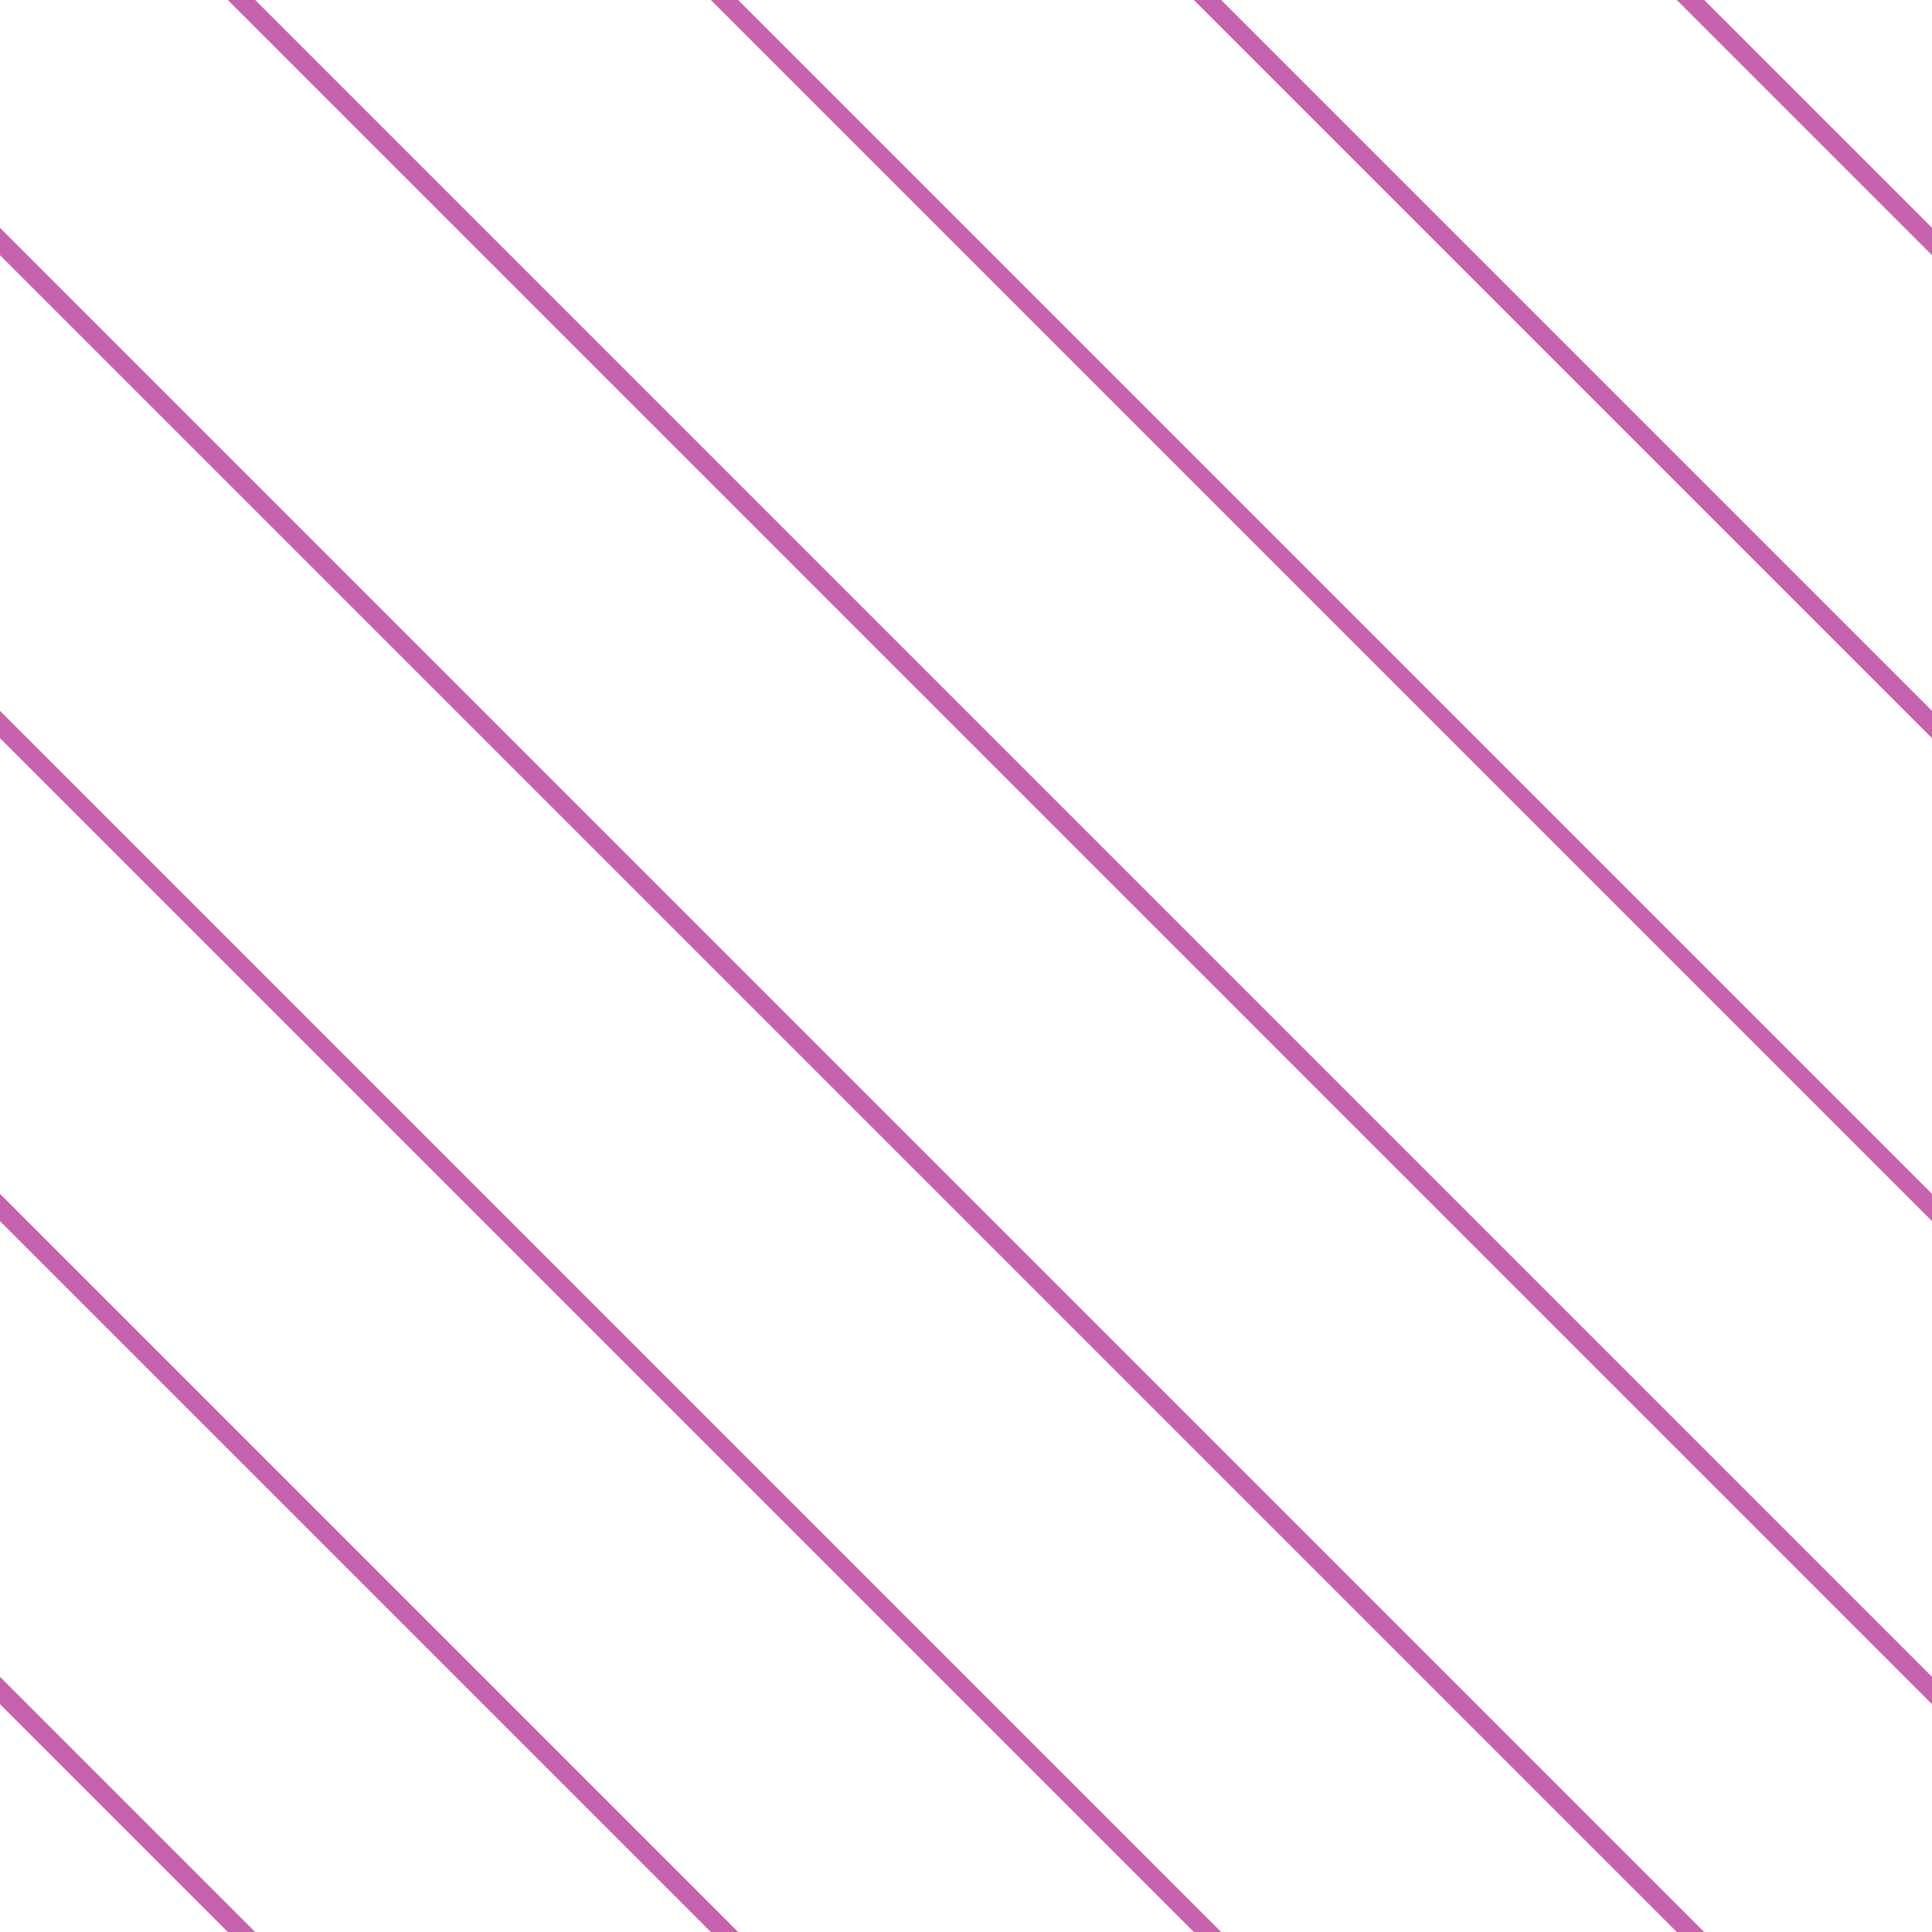 <?xml version="1.0" encoding="UTF-8"?>
<svg xmlns="http://www.w3.org/2000/svg" xmlns:xlink="http://www.w3.org/1999/xlink" style="isolation:isolate" viewBox="0 0 200 200" width="200" height="200">
<line x1='0' y1='25' x2='175' y2='200' stroke-width='2' stroke-linecap='square' stroke='#C763AE' />
<line x1='0' y1='75' x2='125' y2='200' stroke-width='2' stroke-linecap='square' stroke='#C763AE' />
<line x1='0' y1='125' x2='75' y2='200' stroke-width='2' stroke-linecap='square' stroke='#C763AE' />
<line x1='0' y1='175' x2='25' y2='200' stroke-width='2' stroke-linecap='square' stroke='#C763AE' />
<line x1='25' y1='0' x2='200' y2='175' stroke-width='2' stroke-linecap='square' stroke='#C763AE' />
<line x1='75' y1='0' x2='200' y2='125' stroke-width='2' stroke-linecap='square' stroke='#C763AE' />
<line x1='125' y1='0' x2='200' y2='75' stroke-width='2' stroke-linecap='square' stroke='#C763AE' />
<line x1='175' y1='0' x2='200' y2='25' stroke-width='2' stroke-linecap='square' stroke='#C763AE' />
</svg>
